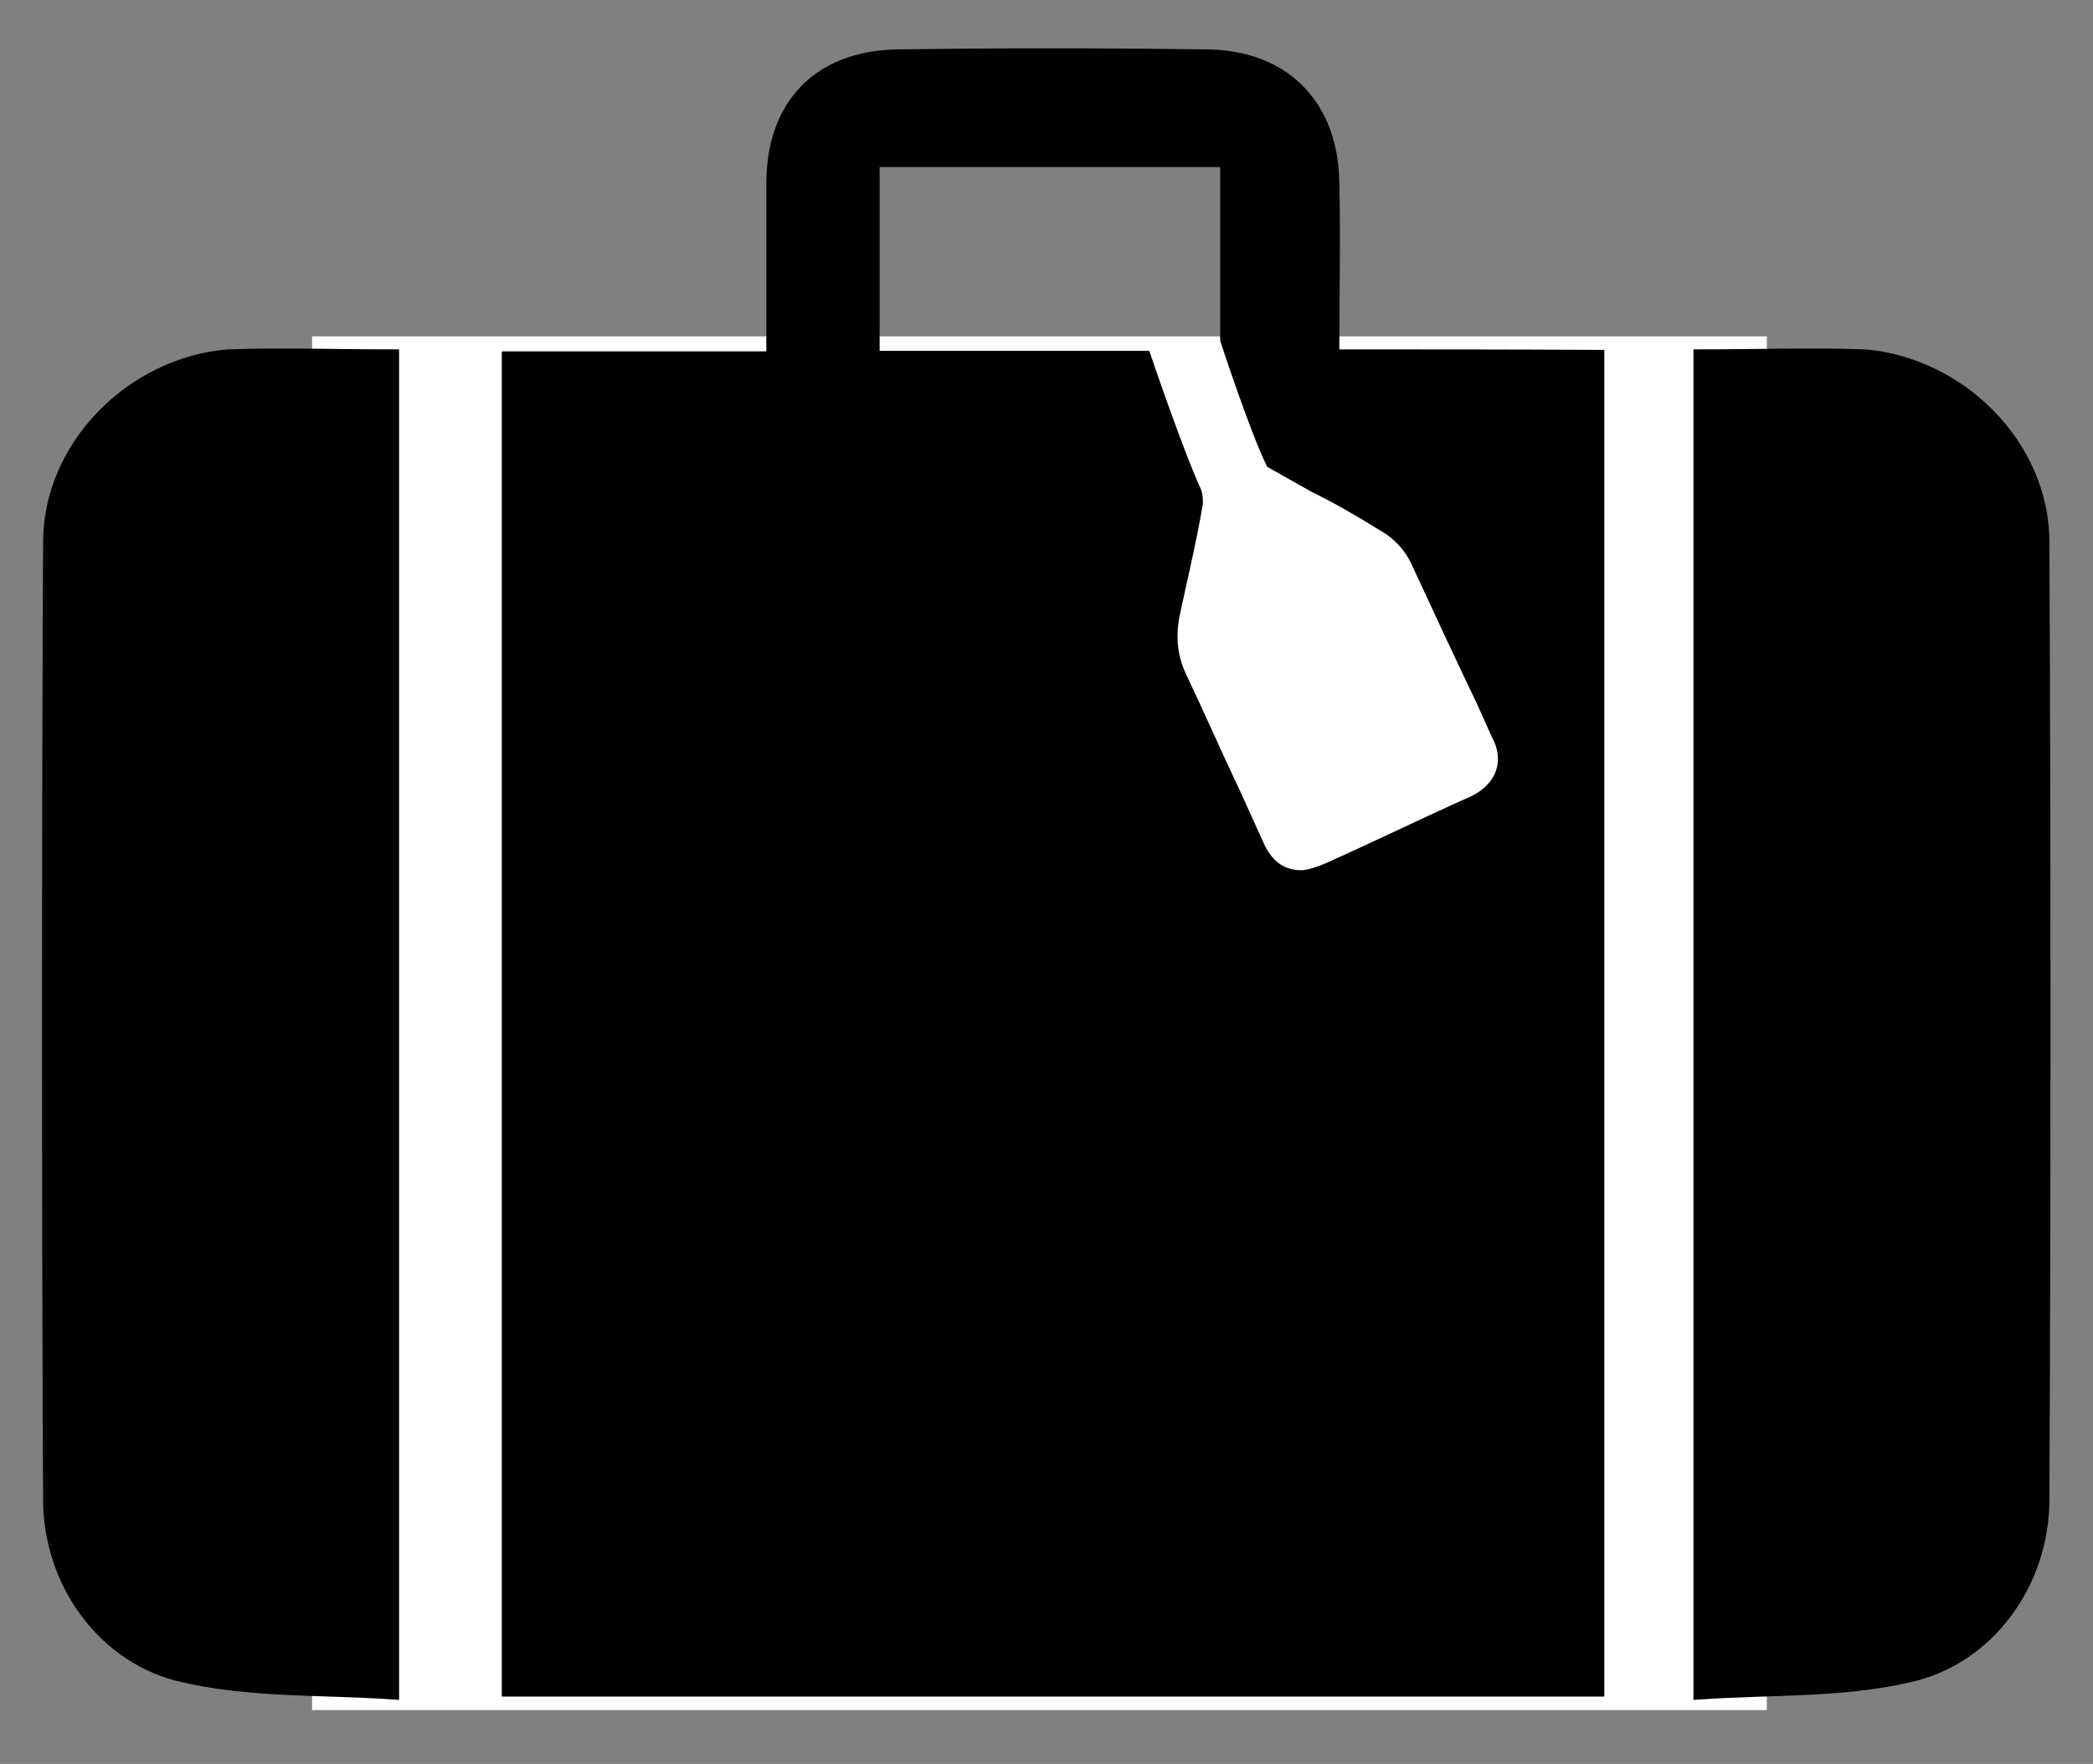 <?xml version="1.0" encoding="utf-8"?>
<!-- Generator: Adobe Illustrator 16.0.4, SVG Export Plug-In . SVG Version: 6.00 Build 0)  -->
<!DOCTYPE svg PUBLIC "-//W3C//DTD SVG 1.1//EN" "http://www.w3.org/Graphics/SVG/1.1/DTD/svg11.dtd">
<svg version="1.1" id="Layer_1" xmlns="http://www.w3.org/2000/svg" xmlns:xlink="http://www.w3.org/1999/xlink" x="0px" y="0px"
	 width="431.2px" height="363.4px" viewBox="0 0 431.2 363.4" enable-background="new 0 0 431.2 363.4" xml:space="preserve">
<rect x="0" y="0" width="431.2" height="363.4" fill="#808080" stroke="none"/>
<g>
	<rect x="64.3" y="69.3" fill="#FFFFFF" width="299.7" height="283"/>
	<path stroke="#000000" stroke-width="2.441" stroke-miterlimit="10" d="M81,73.2c0,91.7,0,182.6,0,275.7
		c-14.6-1-29.2-0.3-43.1-3.5c-16.3-3.5-27.8-19.1-27.8-36.5c-0.3-65.6-0.3-131.6,0-197.2c0-19.8,17-36.8,36.8-38.5
		C58.1,72.8,69.2,73.2,81,73.2z"/>
	<path stroke="#000000" stroke-width="2.441" stroke-miterlimit="10" d="M350.1,73.2c0,91.7,0,182.6,0,275.7
		c14.6-1,29.2-0.3,43.1-3.5c16.3-3.5,27.8-19.1,27.8-36.5c0.3-65.6,0.3-131.6,0-197.2c0-19.8-17-36.8-36.8-38.5
		C373,72.8,361.9,73.2,350.1,73.2z"/>
	<path stroke="#000000" stroke-width="2.441" stroke-miterlimit="2" d="M274.7,73.2c0-12.8,0.3-24.3,0-35.8
		c-0.3-16-10.4-26-26.4-26c-21.2-0.3-42.4-0.3-63.5,0c-16.3,0.3-25.7,10.4-25.7,26.4c0,11.8,0,23.6,0,35.8c-18.8,0-36.1,0-54.5,0
		c0,92.4,0,183,0,274.7c75,0,149.7,0,224.7,0c0-91.7,0-182.6,0-275C310.9,73.2,292.9,73.2,274.7,73.2z M303.5,165.2
		c-10.1,4.5-20.1,9.4-30.2,13.9c-1.7,0.7-3.8,1.4-5.2,1.4c-2.8,0-6.6-1-9-6.6l-4.9-10.8c-3.8-8-7.3-16-11.1-24
		c-1.7-3.8-2.1-7.6-1.4-11.8c1.4-6.9,3.5-15.3,4.9-23.6c0-0.7,0-1.7-0.3-2.4c-3.8-8.3-10.4-27.8-10.4-27.8s-38.2,0-55.9,0
		c0-13.5,0-26.7,0-40.3c24.3,0,48.3,0,72.6,0c0,13.5,0,36.8,0,36.8s5.9,18.1,9.4,25.3c0,0,6.2,3.5,8.7,4.9c4.9,2.4,9.7,5.2,14.2,8
		c3.1,1.7,5.6,4.5,6.9,7.3c4.5,9.7,9,19.4,13.5,28.8l3.1,6.9C311.5,156.8,309.4,162.4,303.5,165.2z"/>
</g>
</svg>
